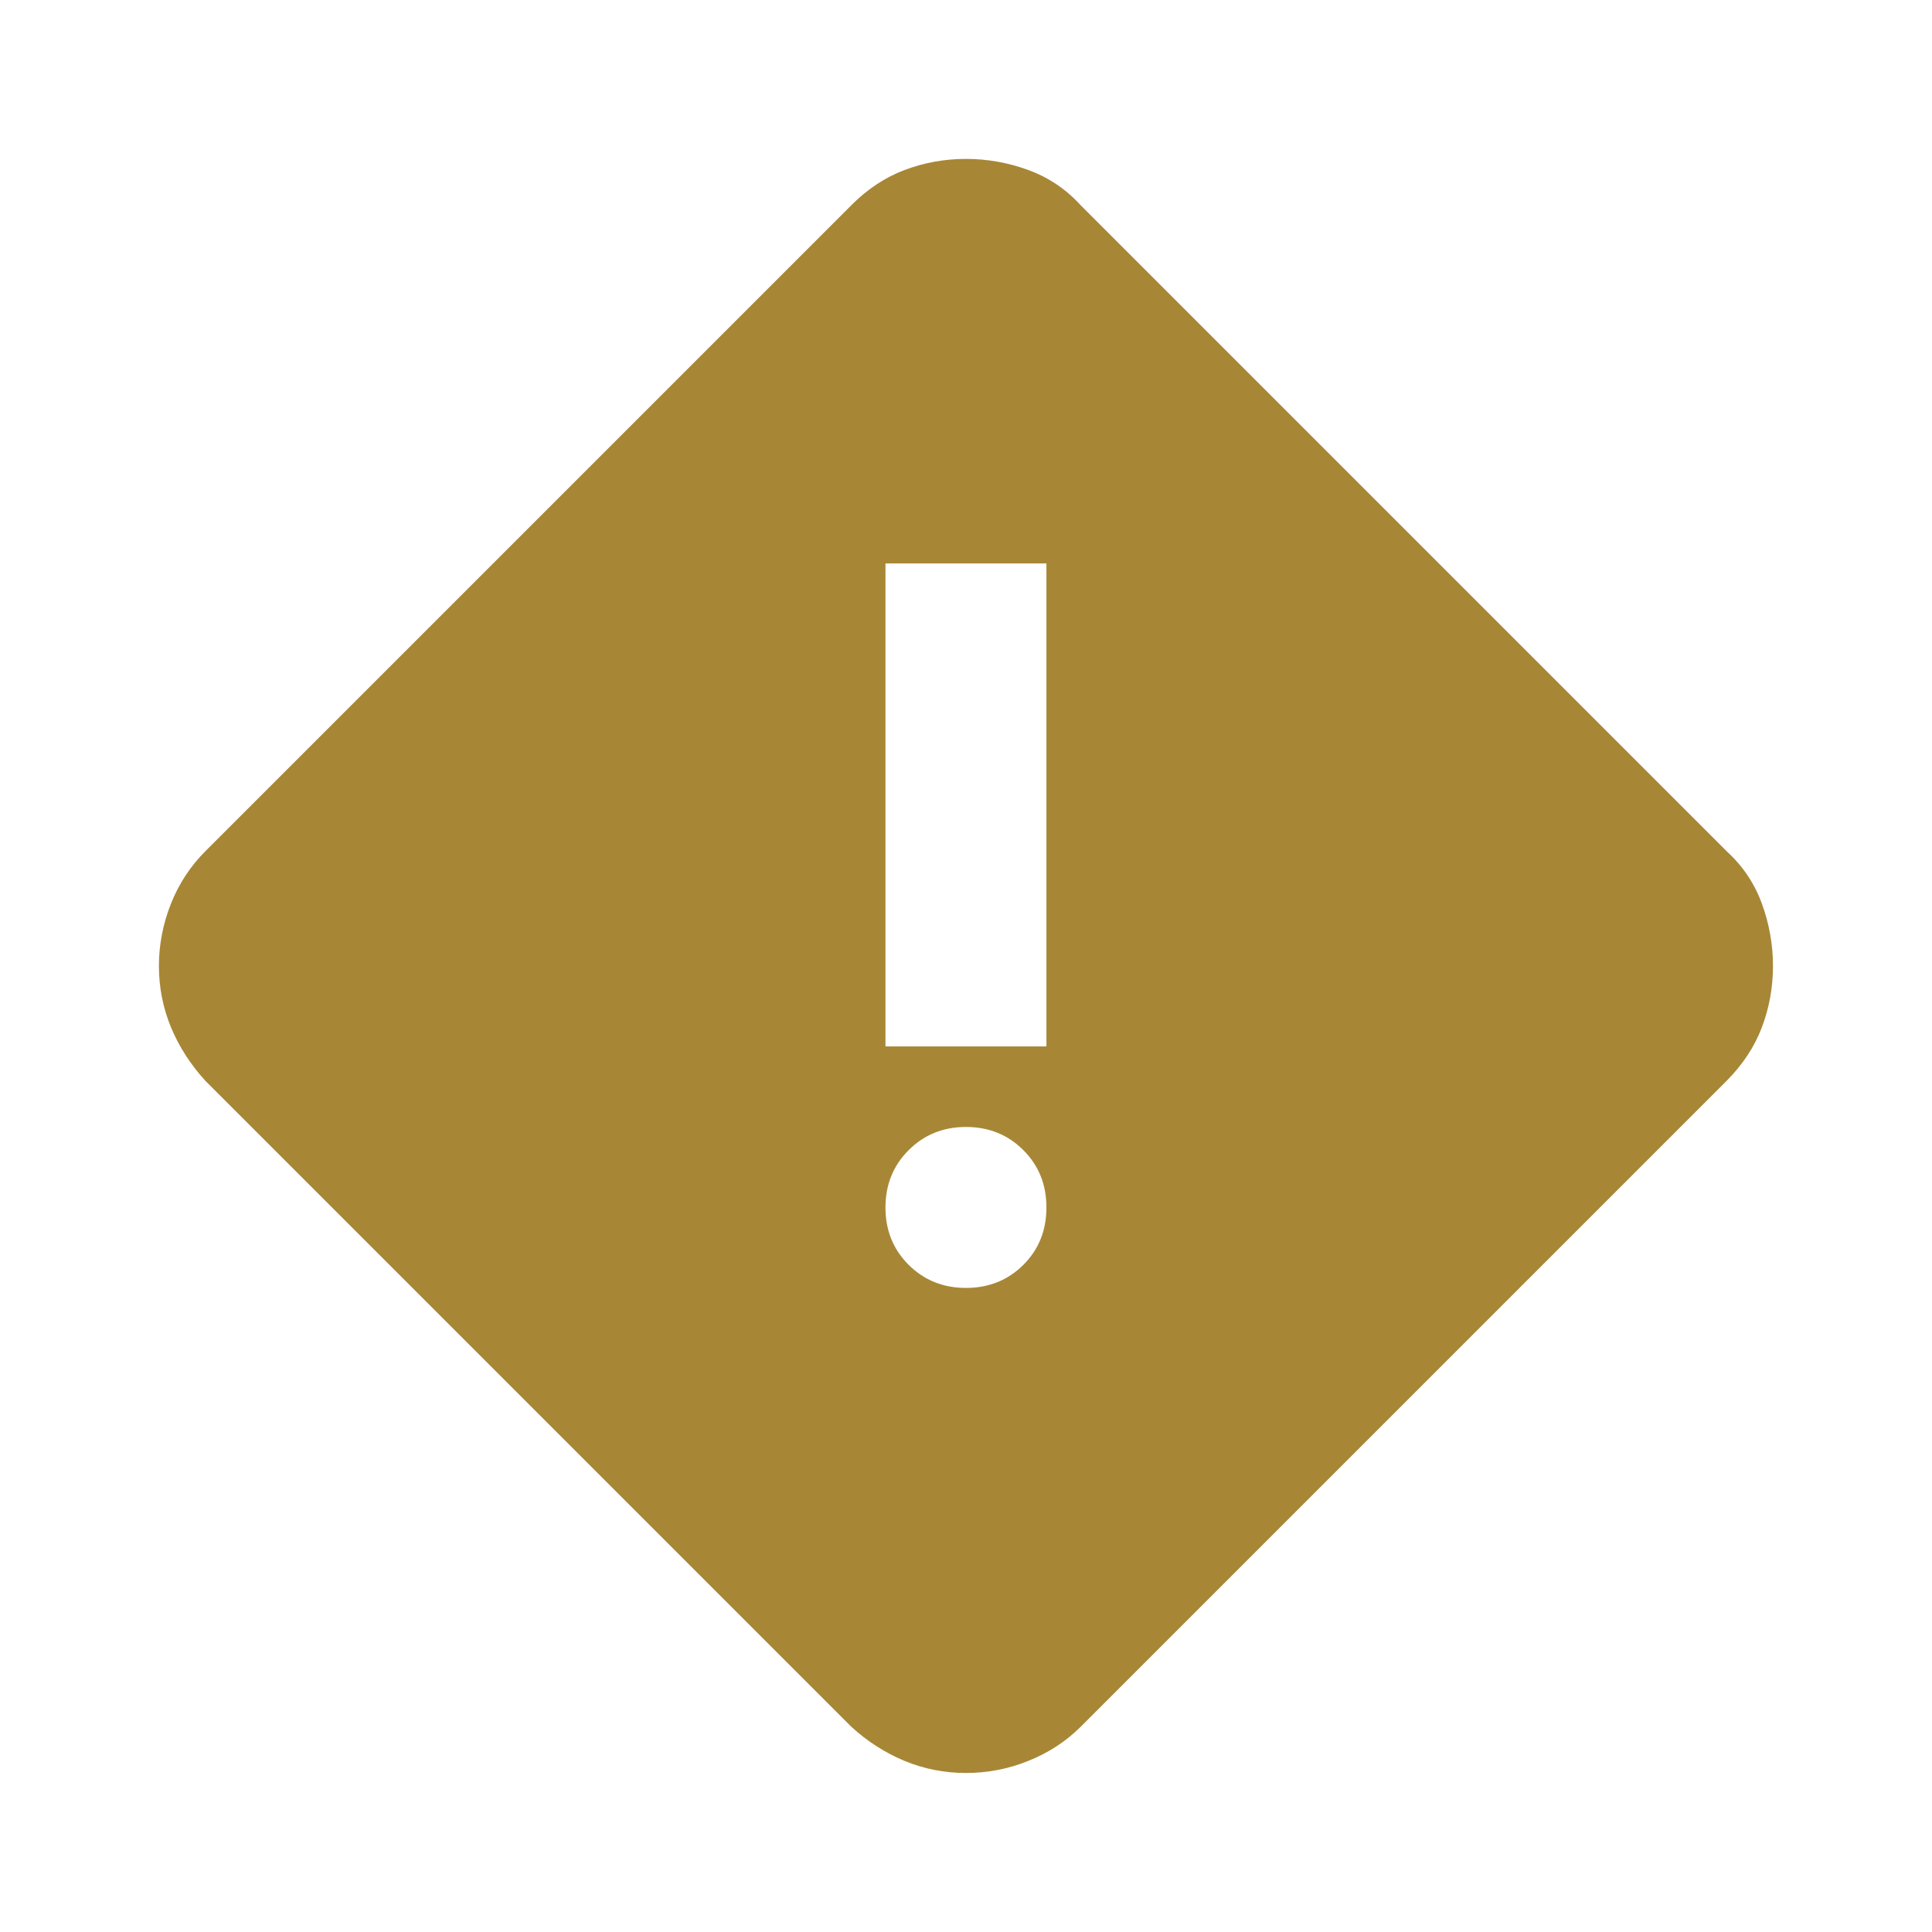 <svg width="16" height="16" viewBox="0 0 16 16" fill="none" xmlns="http://www.w3.org/2000/svg">
<mask id="mask0_1650_6904" style="mask-type:alpha" maskUnits="userSpaceOnUse" x="0" y="0" width="16" height="16">
<rect width="16" height="16" fill="#D9D9D9"/>
</mask>
<g mask="url(#mask0_1650_6904)">
<path d="M8 14.683C7.822 14.683 7.653 14.65 7.491 14.583C7.33 14.516 7.183 14.422 7.05 14.3L1.7 8.95C1.578 8.816 1.483 8.669 1.416 8.508C1.35 8.347 1.316 8.178 1.316 8C1.316 7.822 1.35 7.65 1.416 7.483C1.483 7.316 1.578 7.172 1.7 7.05L7.05 1.7C7.183 1.566 7.33 1.469 7.491 1.408C7.653 1.347 7.822 1.316 8 1.316C8.178 1.316 8.35 1.347 8.516 1.408C8.683 1.469 8.828 1.566 8.95 1.7L14.3 7.05C14.433 7.172 14.53 7.316 14.591 7.483C14.652 7.65 14.683 7.822 14.683 8C14.683 8.178 14.652 8.347 14.591 8.508C14.53 8.669 14.433 8.816 14.3 8.95L8.95 14.3C8.828 14.422 8.683 14.516 8.516 14.583C8.35 14.65 8.178 14.683 8 14.683ZM7.333 8.666H8.666V4.666H7.333V8.666ZM8 10.666C8.189 10.666 8.347 10.602 8.475 10.475C8.603 10.347 8.666 10.189 8.666 10C8.666 9.811 8.603 9.653 8.475 9.525C8.347 9.397 8.189 9.333 8 9.333C7.811 9.333 7.653 9.397 7.525 9.525C7.397 9.653 7.333 9.811 7.333 10C7.333 10.189 7.397 10.347 7.525 10.475C7.653 10.602 7.811 10.666 8 10.666Z" fill="#A78736"/>
</g>
</svg>
